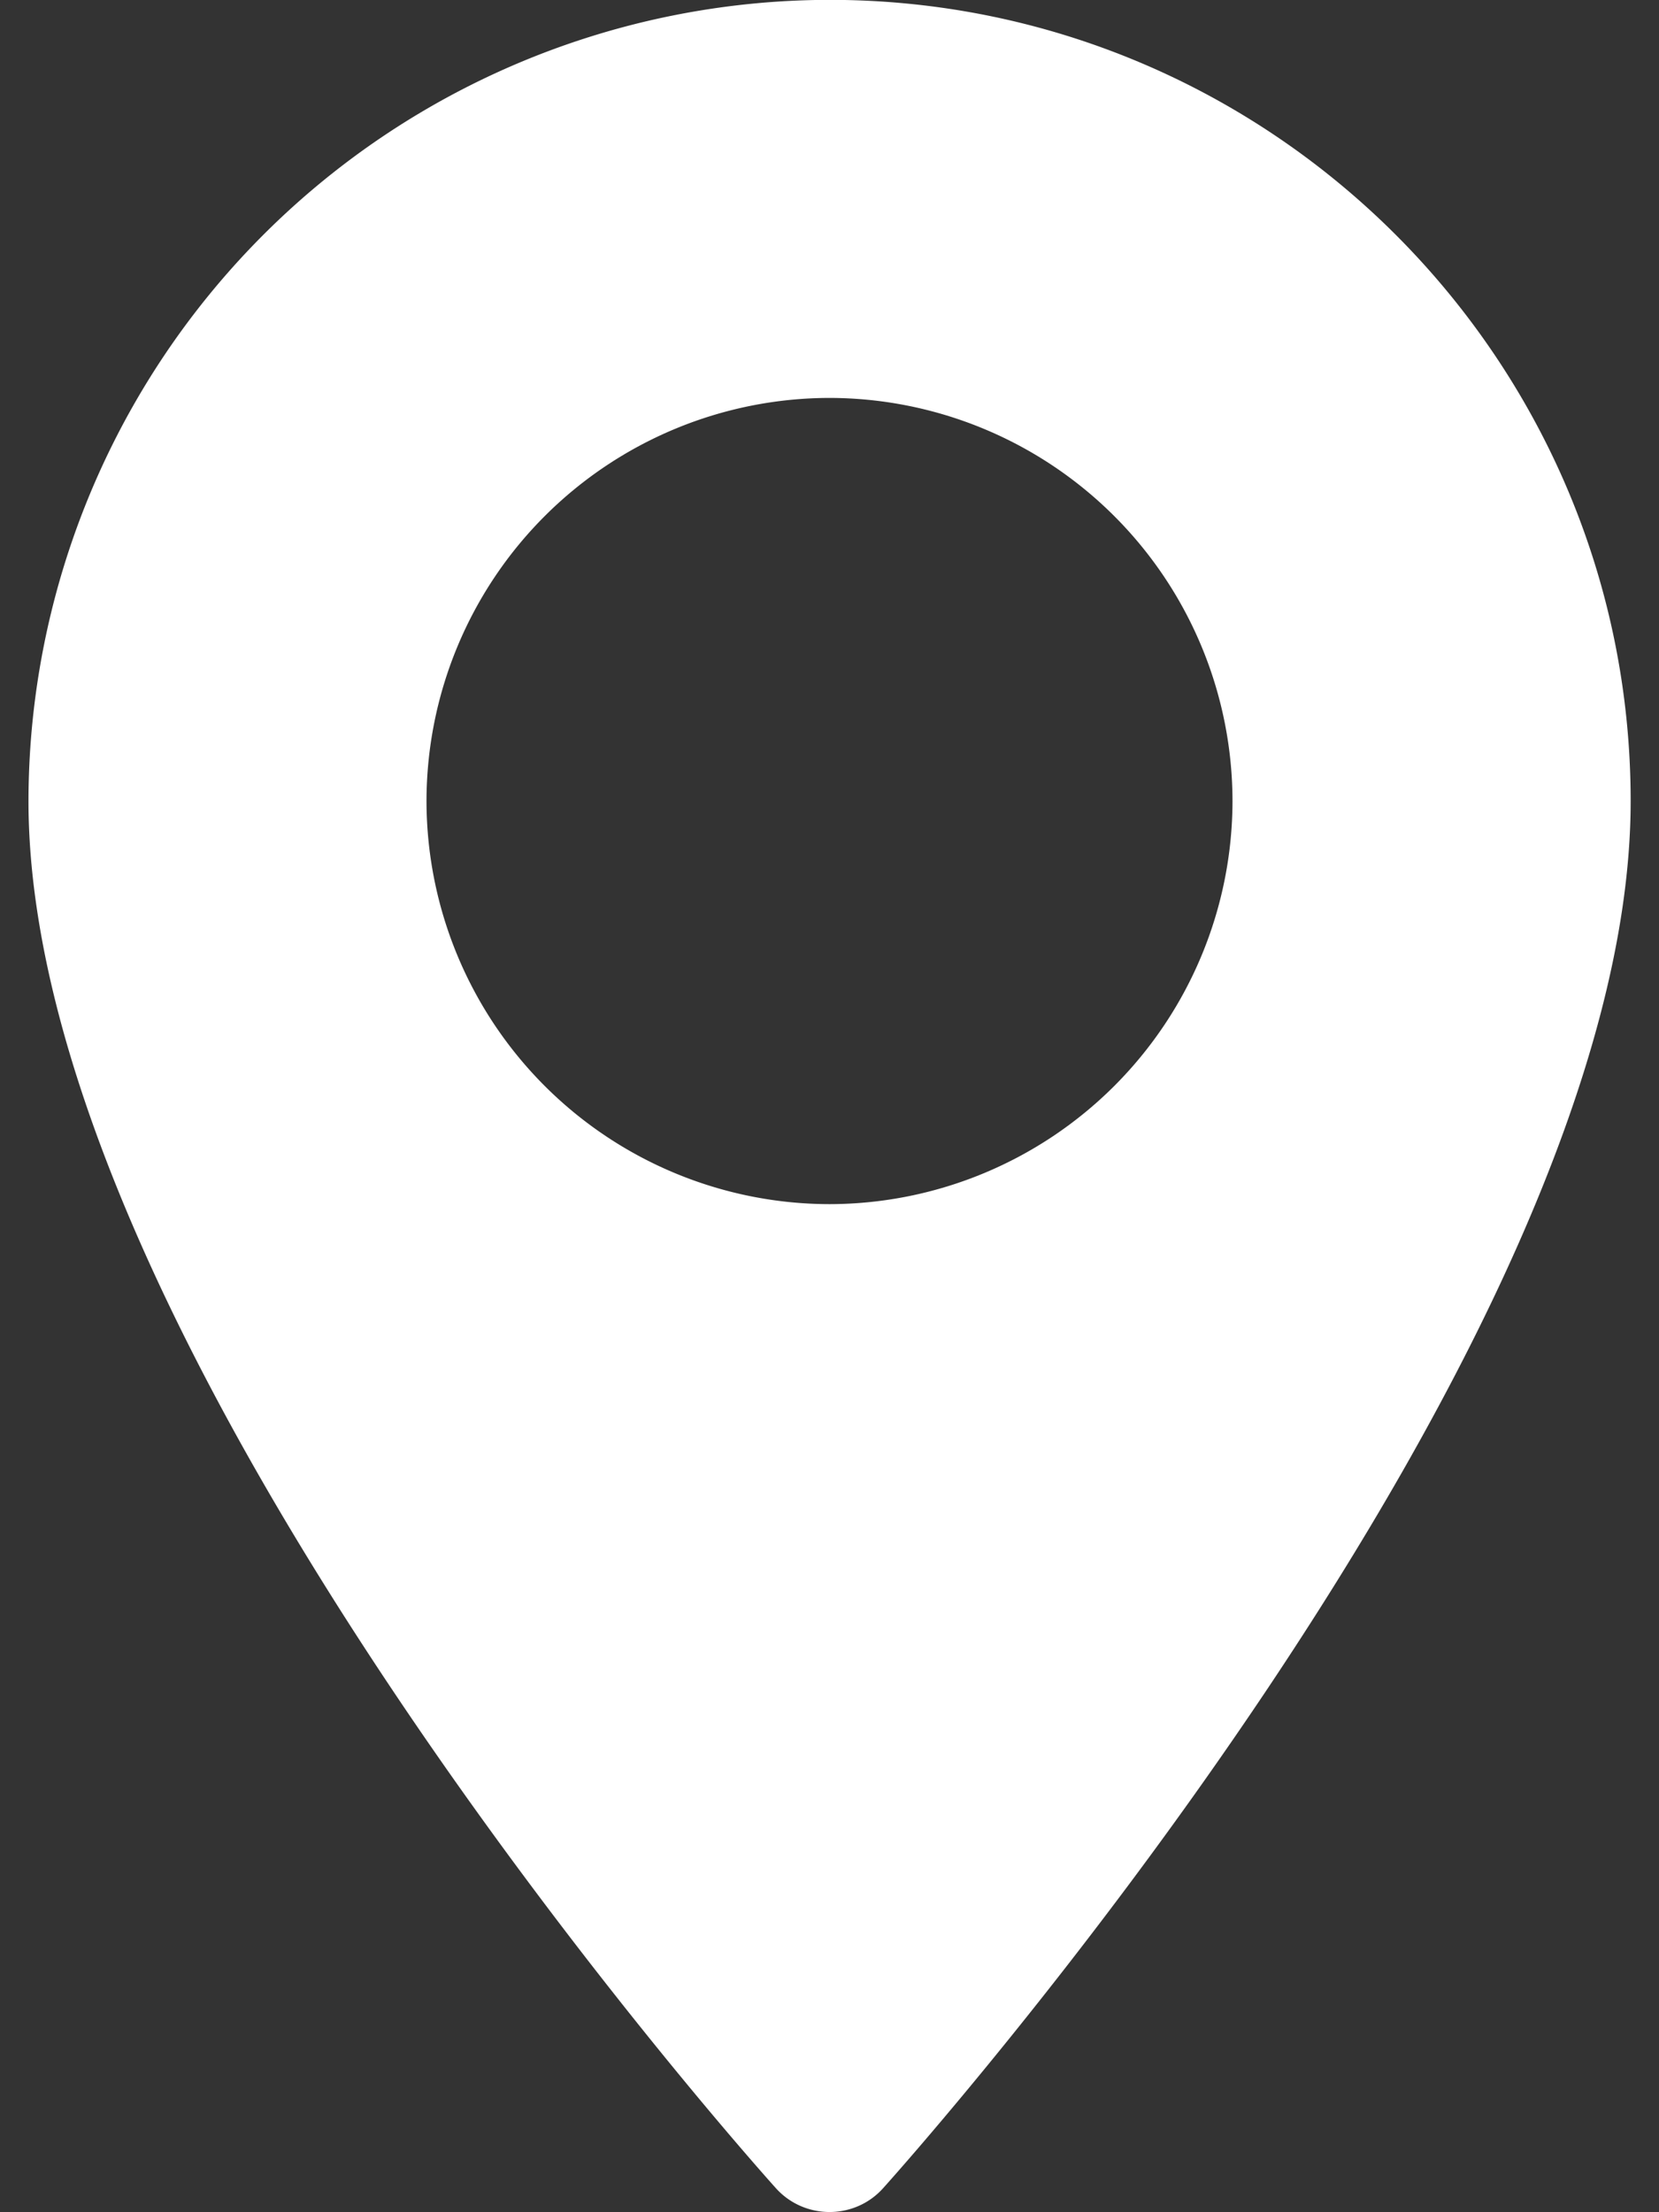 <svg width="12" height="16" fill="none" xmlns="http://www.w3.org/2000/svg"><rect width="100%" height="100%" fill="#333333" stroke="none"/><path d="M6-.001A5.801 5.801 0 0 0 .206 5.794c0 3.965 5.185 9.786 5.406 10.032.207.23.57.23.776 0 .221-.246 5.407-6.067 5.407-10.032 0-3.196-2.6-5.795-5.795-5.795Zm0 8.71a2.919 2.919 0 0 1-2.915-2.915A2.919 2.919 0 0 1 6 2.878a2.919 2.919 0 0 1 2.915 2.916A2.919 2.919 0 0 1 6 8.709Z" fill="#fff"/></svg>